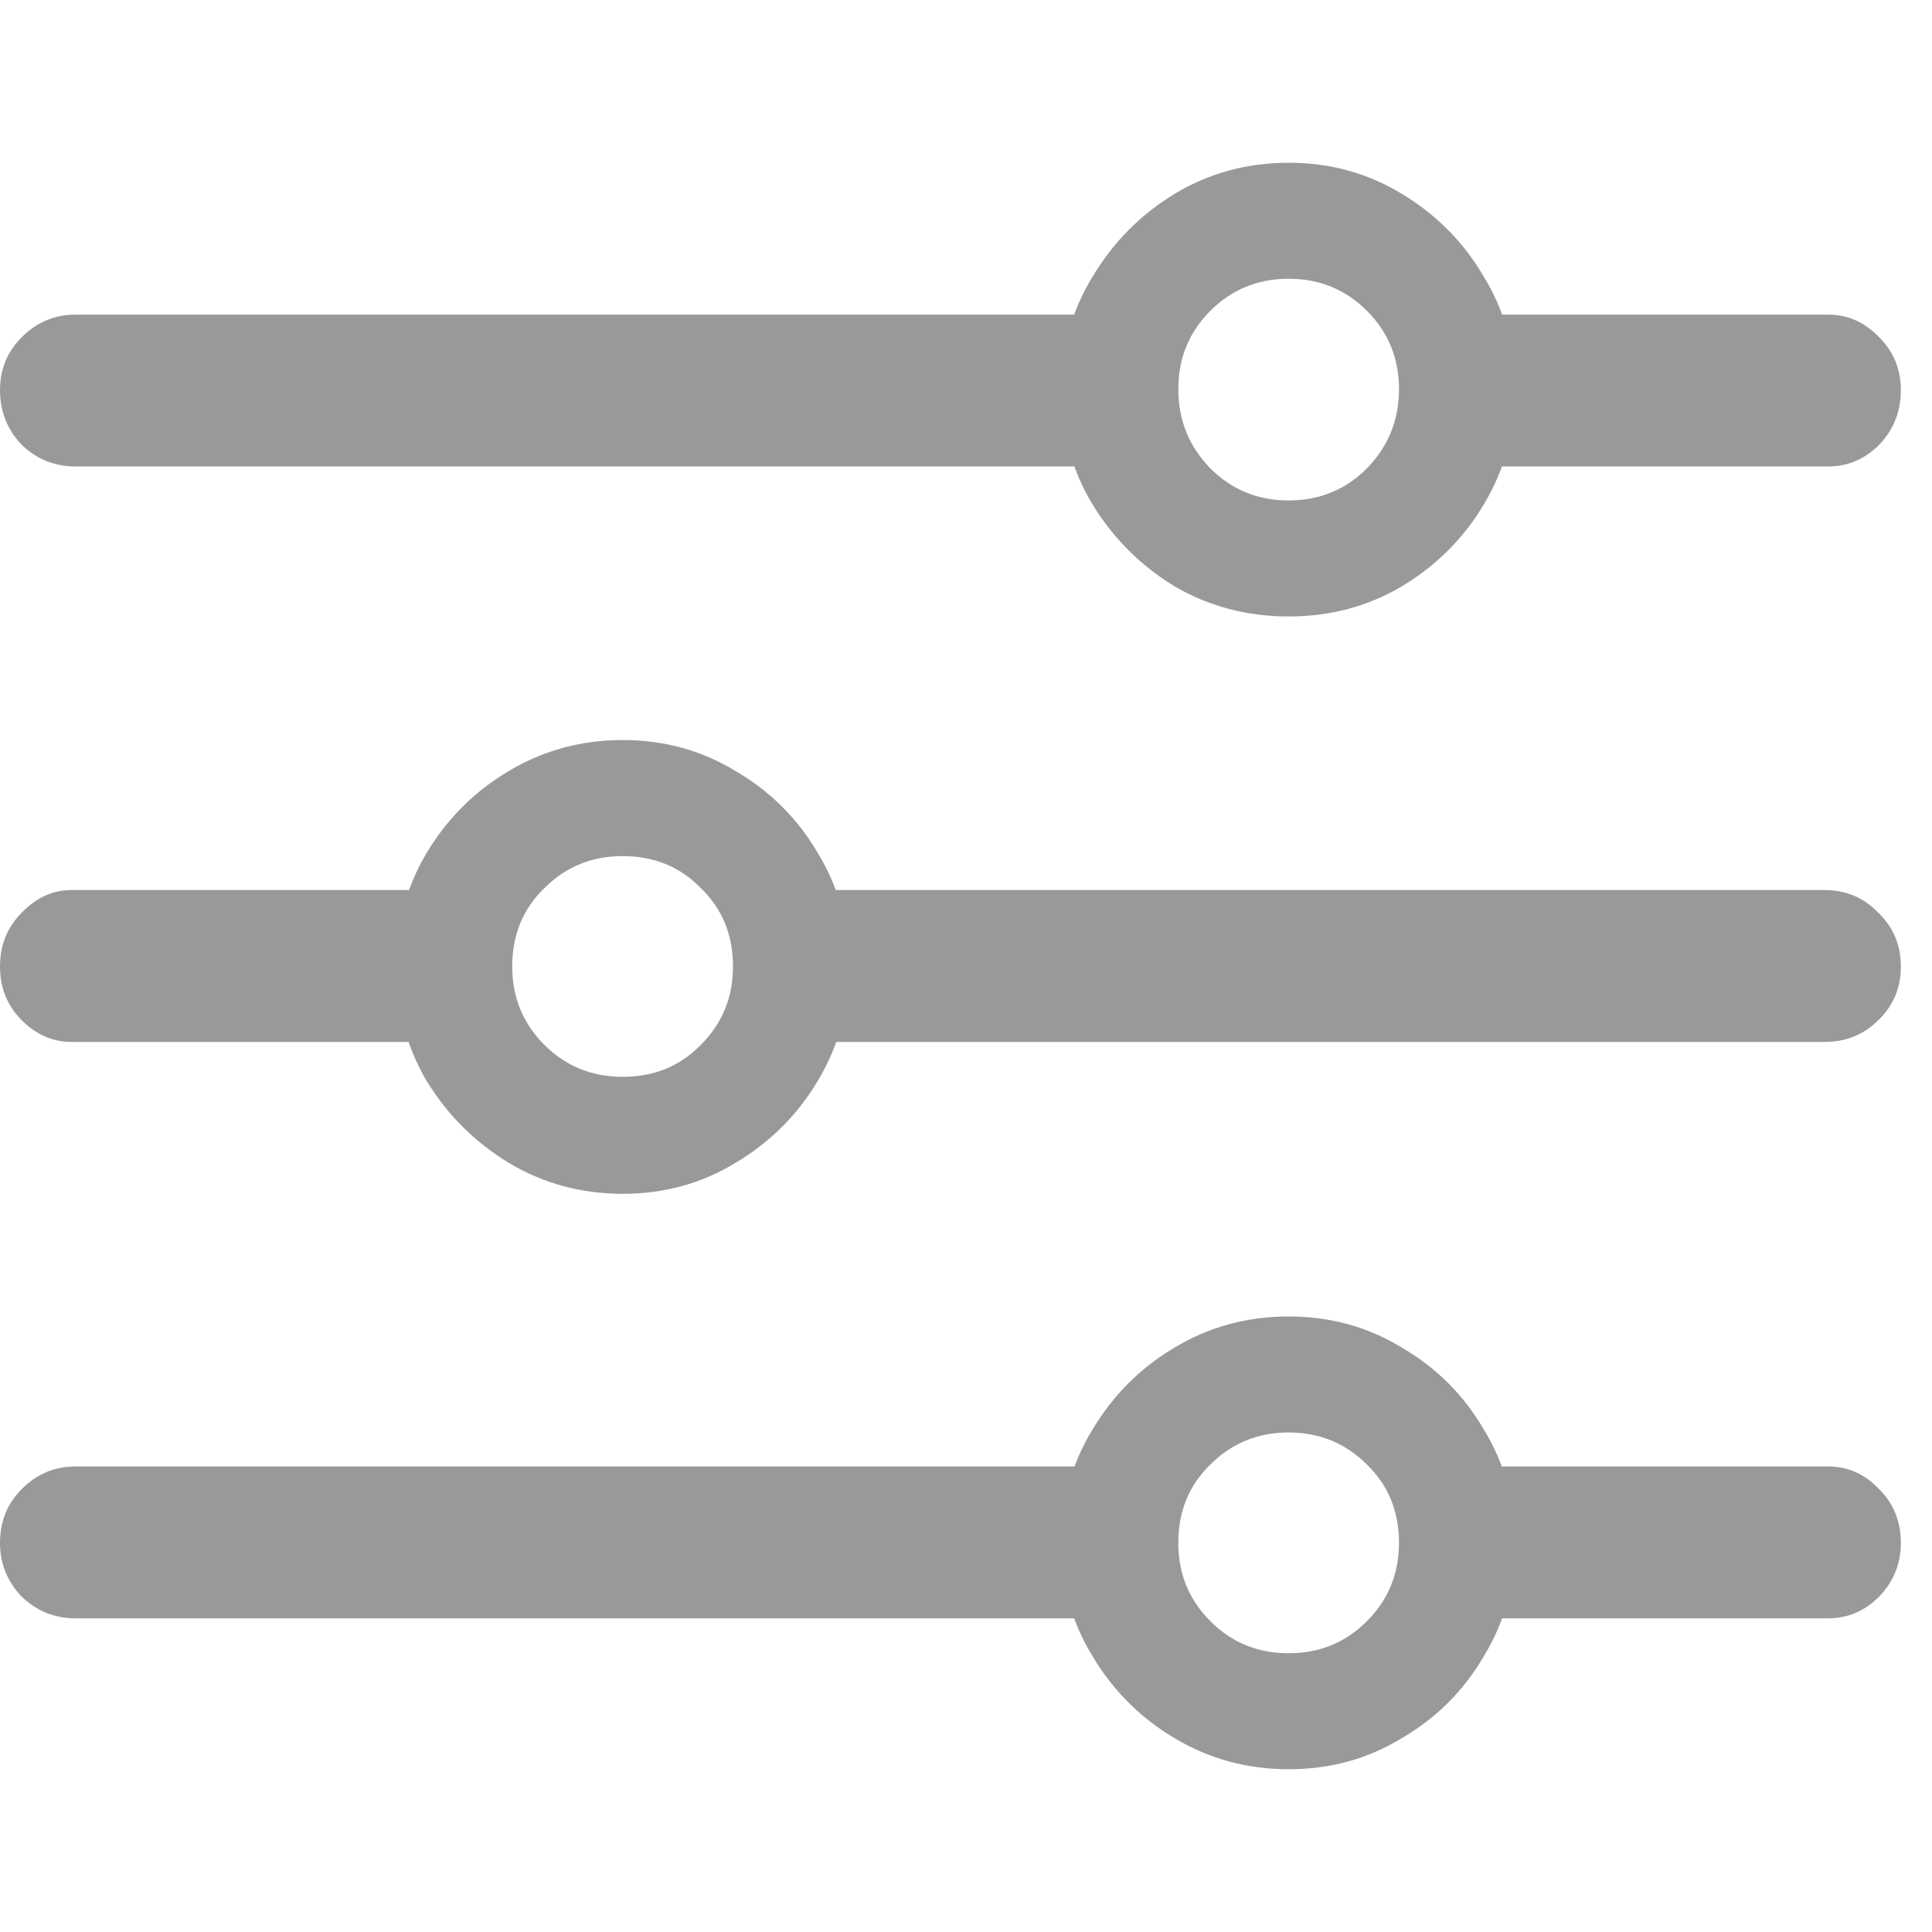 <svg width="25" height="25" viewBox="0 0 25 25" fill="none" xmlns="http://www.w3.org/2000/svg">
<path d="M16.675 22.894C16.138 22.894 15.645 22.76 15.198 22.491C14.758 22.231 14.404 21.877 14.136 21.429C13.867 20.99 13.733 20.502 13.733 19.965C13.733 19.427 13.867 18.939 14.136 18.5C14.404 18.052 14.758 17.698 15.198 17.438C15.645 17.169 16.138 17.035 16.675 17.035C17.212 17.035 17.7 17.169 18.14 17.438C18.587 17.698 18.941 18.052 19.202 18.5C19.47 18.939 19.605 19.427 19.605 19.965C19.605 20.502 19.47 20.99 19.202 21.429C18.941 21.877 18.587 22.231 18.14 22.491C17.7 22.76 17.212 22.894 16.675 22.894ZM16.675 21.393C17.074 21.393 17.411 21.255 17.688 20.978C17.965 20.701 18.103 20.363 18.103 19.965C18.103 19.558 17.965 19.22 17.688 18.951C17.411 18.675 17.074 18.536 16.675 18.536C16.276 18.536 15.938 18.675 15.662 18.951C15.385 19.22 15.247 19.558 15.247 19.965C15.247 20.363 15.385 20.701 15.662 20.978C15.938 21.255 16.276 21.393 16.675 21.393ZM14.734 18.976V20.941H0.977C0.708 20.941 0.476 20.848 0.281 20.66C0.094 20.465 0 20.233 0 19.965C0 19.688 0.094 19.456 0.281 19.269C0.476 19.073 0.708 18.976 0.977 18.976H14.734ZM23.657 18.976C23.91 18.976 24.129 19.073 24.316 19.269C24.504 19.456 24.597 19.688 24.597 19.965C24.597 20.233 24.504 20.465 24.316 20.66C24.129 20.848 23.91 20.941 23.657 20.941H18.799V18.976H23.657ZM8.057 15.448C7.52 15.448 7.027 15.314 6.58 15.045C6.14 14.777 5.786 14.423 5.518 13.983C5.257 13.536 5.127 13.043 5.127 12.506C5.127 11.969 5.257 11.481 5.518 11.041C5.786 10.594 6.14 10.24 6.58 9.979C7.027 9.711 7.52 9.576 8.057 9.576C8.594 9.576 9.082 9.711 9.521 9.979C9.969 10.24 10.323 10.594 10.584 11.041C10.852 11.481 10.986 11.969 10.986 12.506C10.986 13.043 10.852 13.536 10.584 13.983C10.323 14.423 9.969 14.777 9.521 15.045C9.082 15.314 8.594 15.448 8.057 15.448ZM8.057 13.934C8.464 13.934 8.801 13.796 9.07 13.519C9.347 13.243 9.485 12.905 9.485 12.506C9.485 12.099 9.347 11.761 9.07 11.493C8.801 11.216 8.464 11.078 8.057 11.078C7.658 11.078 7.32 11.216 7.043 11.493C6.767 11.761 6.628 12.099 6.628 12.506C6.628 12.905 6.767 13.243 7.043 13.519C7.32 13.796 7.658 13.934 8.057 13.934ZM0.928 11.517H5.957V13.483H0.928C0.684 13.483 0.468 13.389 0.281 13.202C0.094 13.015 0 12.783 0 12.506C0 12.229 0.094 11.998 0.281 11.81C0.468 11.615 0.684 11.517 0.928 11.517ZM23.608 11.517C23.885 11.517 24.117 11.615 24.304 11.81C24.5 11.998 24.597 12.229 24.597 12.506C24.597 12.783 24.5 13.015 24.304 13.202C24.117 13.389 23.885 13.483 23.608 13.483H9.998V11.517H23.608ZM16.675 7.977C16.138 7.977 15.645 7.847 15.198 7.587C14.758 7.318 14.404 6.964 14.136 6.525C13.867 6.077 13.733 5.585 13.733 5.048C13.733 4.511 13.867 4.022 14.136 3.583C14.404 3.135 14.758 2.777 15.198 2.509C15.645 2.24 16.138 2.106 16.675 2.106C17.212 2.106 17.7 2.24 18.14 2.509C18.587 2.777 18.941 3.135 19.202 3.583C19.47 4.022 19.605 4.511 19.605 5.048C19.605 5.585 19.47 6.077 19.202 6.525C18.941 6.964 18.587 7.318 18.14 7.587C17.7 7.847 17.212 7.977 16.675 7.977ZM16.675 6.476C17.074 6.476 17.411 6.337 17.688 6.061C17.965 5.776 18.103 5.434 18.103 5.035C18.103 4.637 17.965 4.299 17.688 4.022C17.411 3.746 17.074 3.607 16.675 3.607C16.276 3.607 15.938 3.746 15.662 4.022C15.385 4.299 15.247 4.637 15.247 5.035C15.247 5.434 15.385 5.776 15.662 6.061C15.938 6.337 16.276 6.476 16.675 6.476ZM14.795 4.071V6.036H0.977C0.708 6.036 0.476 5.943 0.281 5.756C0.094 5.56 0 5.324 0 5.048C0 4.779 0.094 4.551 0.281 4.364C0.476 4.169 0.708 4.071 0.977 4.071H14.795ZM23.657 4.071C23.91 4.071 24.129 4.169 24.316 4.364C24.504 4.551 24.597 4.779 24.597 5.048C24.597 5.324 24.504 5.56 24.316 5.756C24.129 5.943 23.91 6.036 23.657 6.036H18.628V4.071H23.657Z" fill="#999999"/>
</svg>

